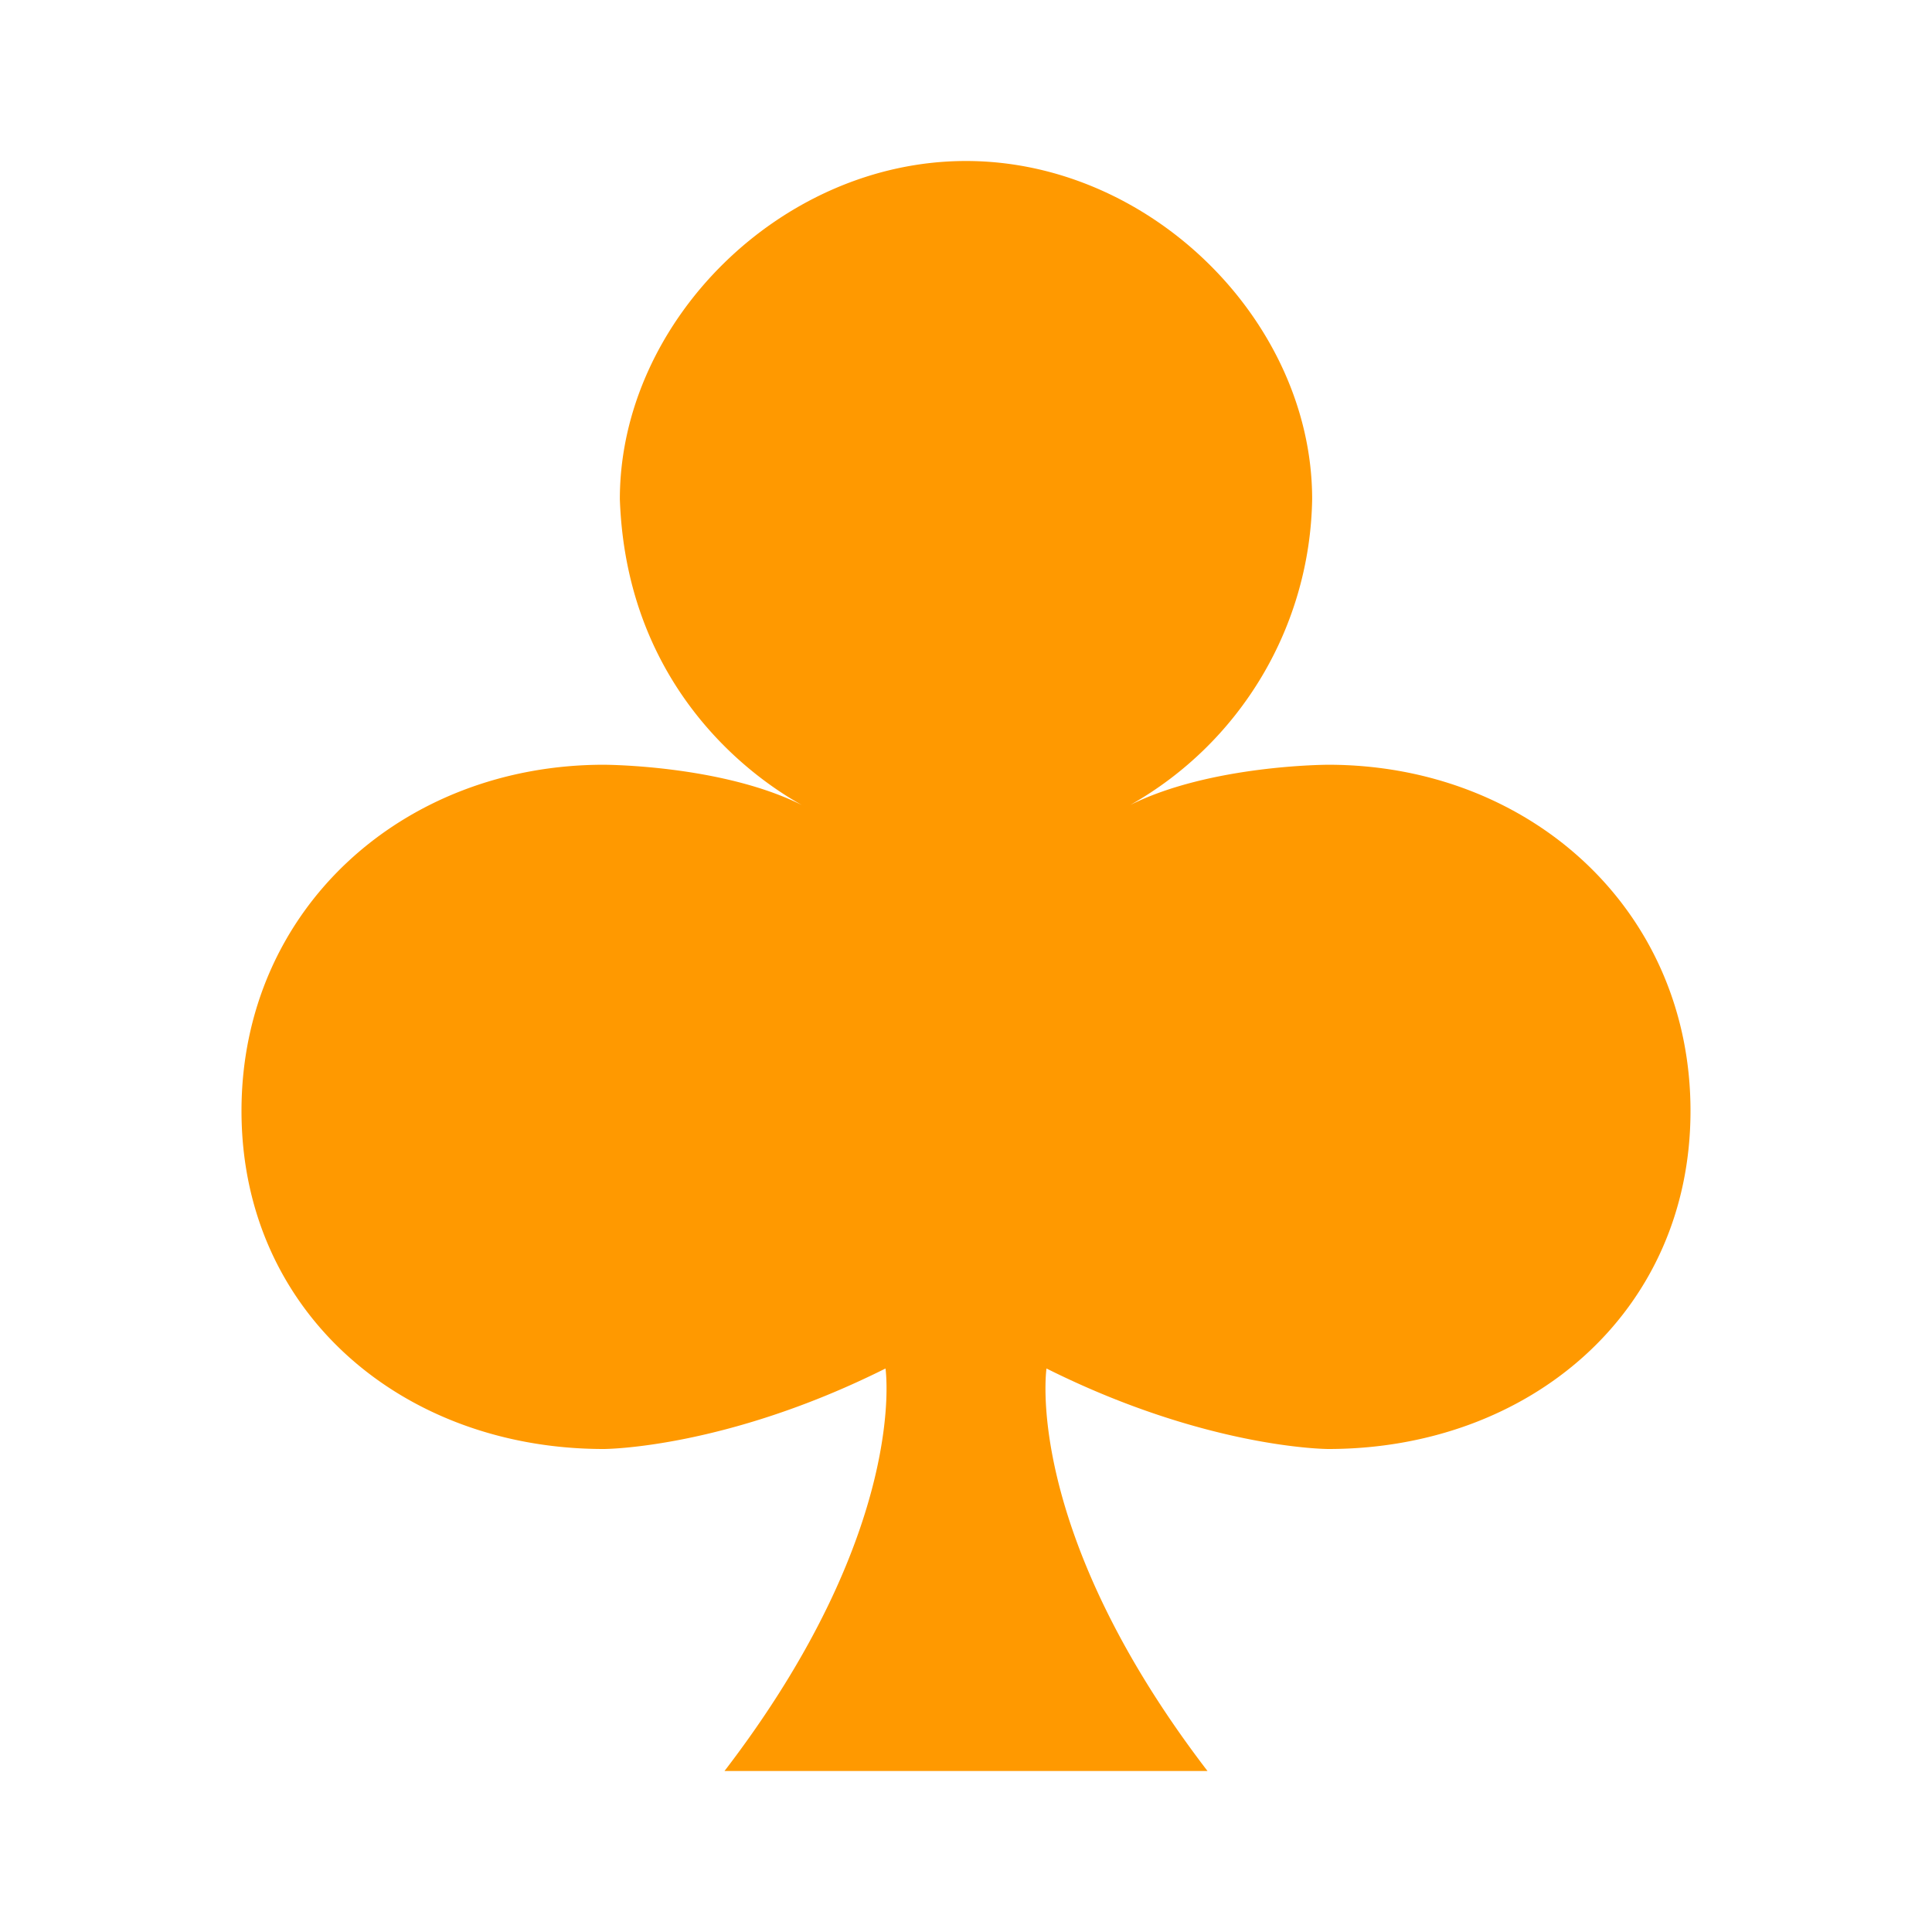 <svg xmlns="http://www.w3.org/2000/svg" width="1em" height="1em" viewBox="0 0 24 24"><path fill="#f90" d="M12 2c2.3 0 4.3 2 4.3 4.2a4.445 4.445 0 0 1-2.26 3.8c1-.5 2.46-.5 2.46-.5c2.5 0 4.5 1.8 4.5 4.3S19 18 16.5 18c0 0-1.5 0-3.5-1c0 0-.3 2 2 5H9c2.3-3 2-5 2-5c-2 1-3.5 1-3.5 1C5 18 3 16.3 3 13.8s2-4.3 4.5-4.3c0 0 1.46 0 2.46.5c-.3-.17-2.17-1.23-2.26-3.8C7.7 4 9.7 2 12 2Z"/></svg>